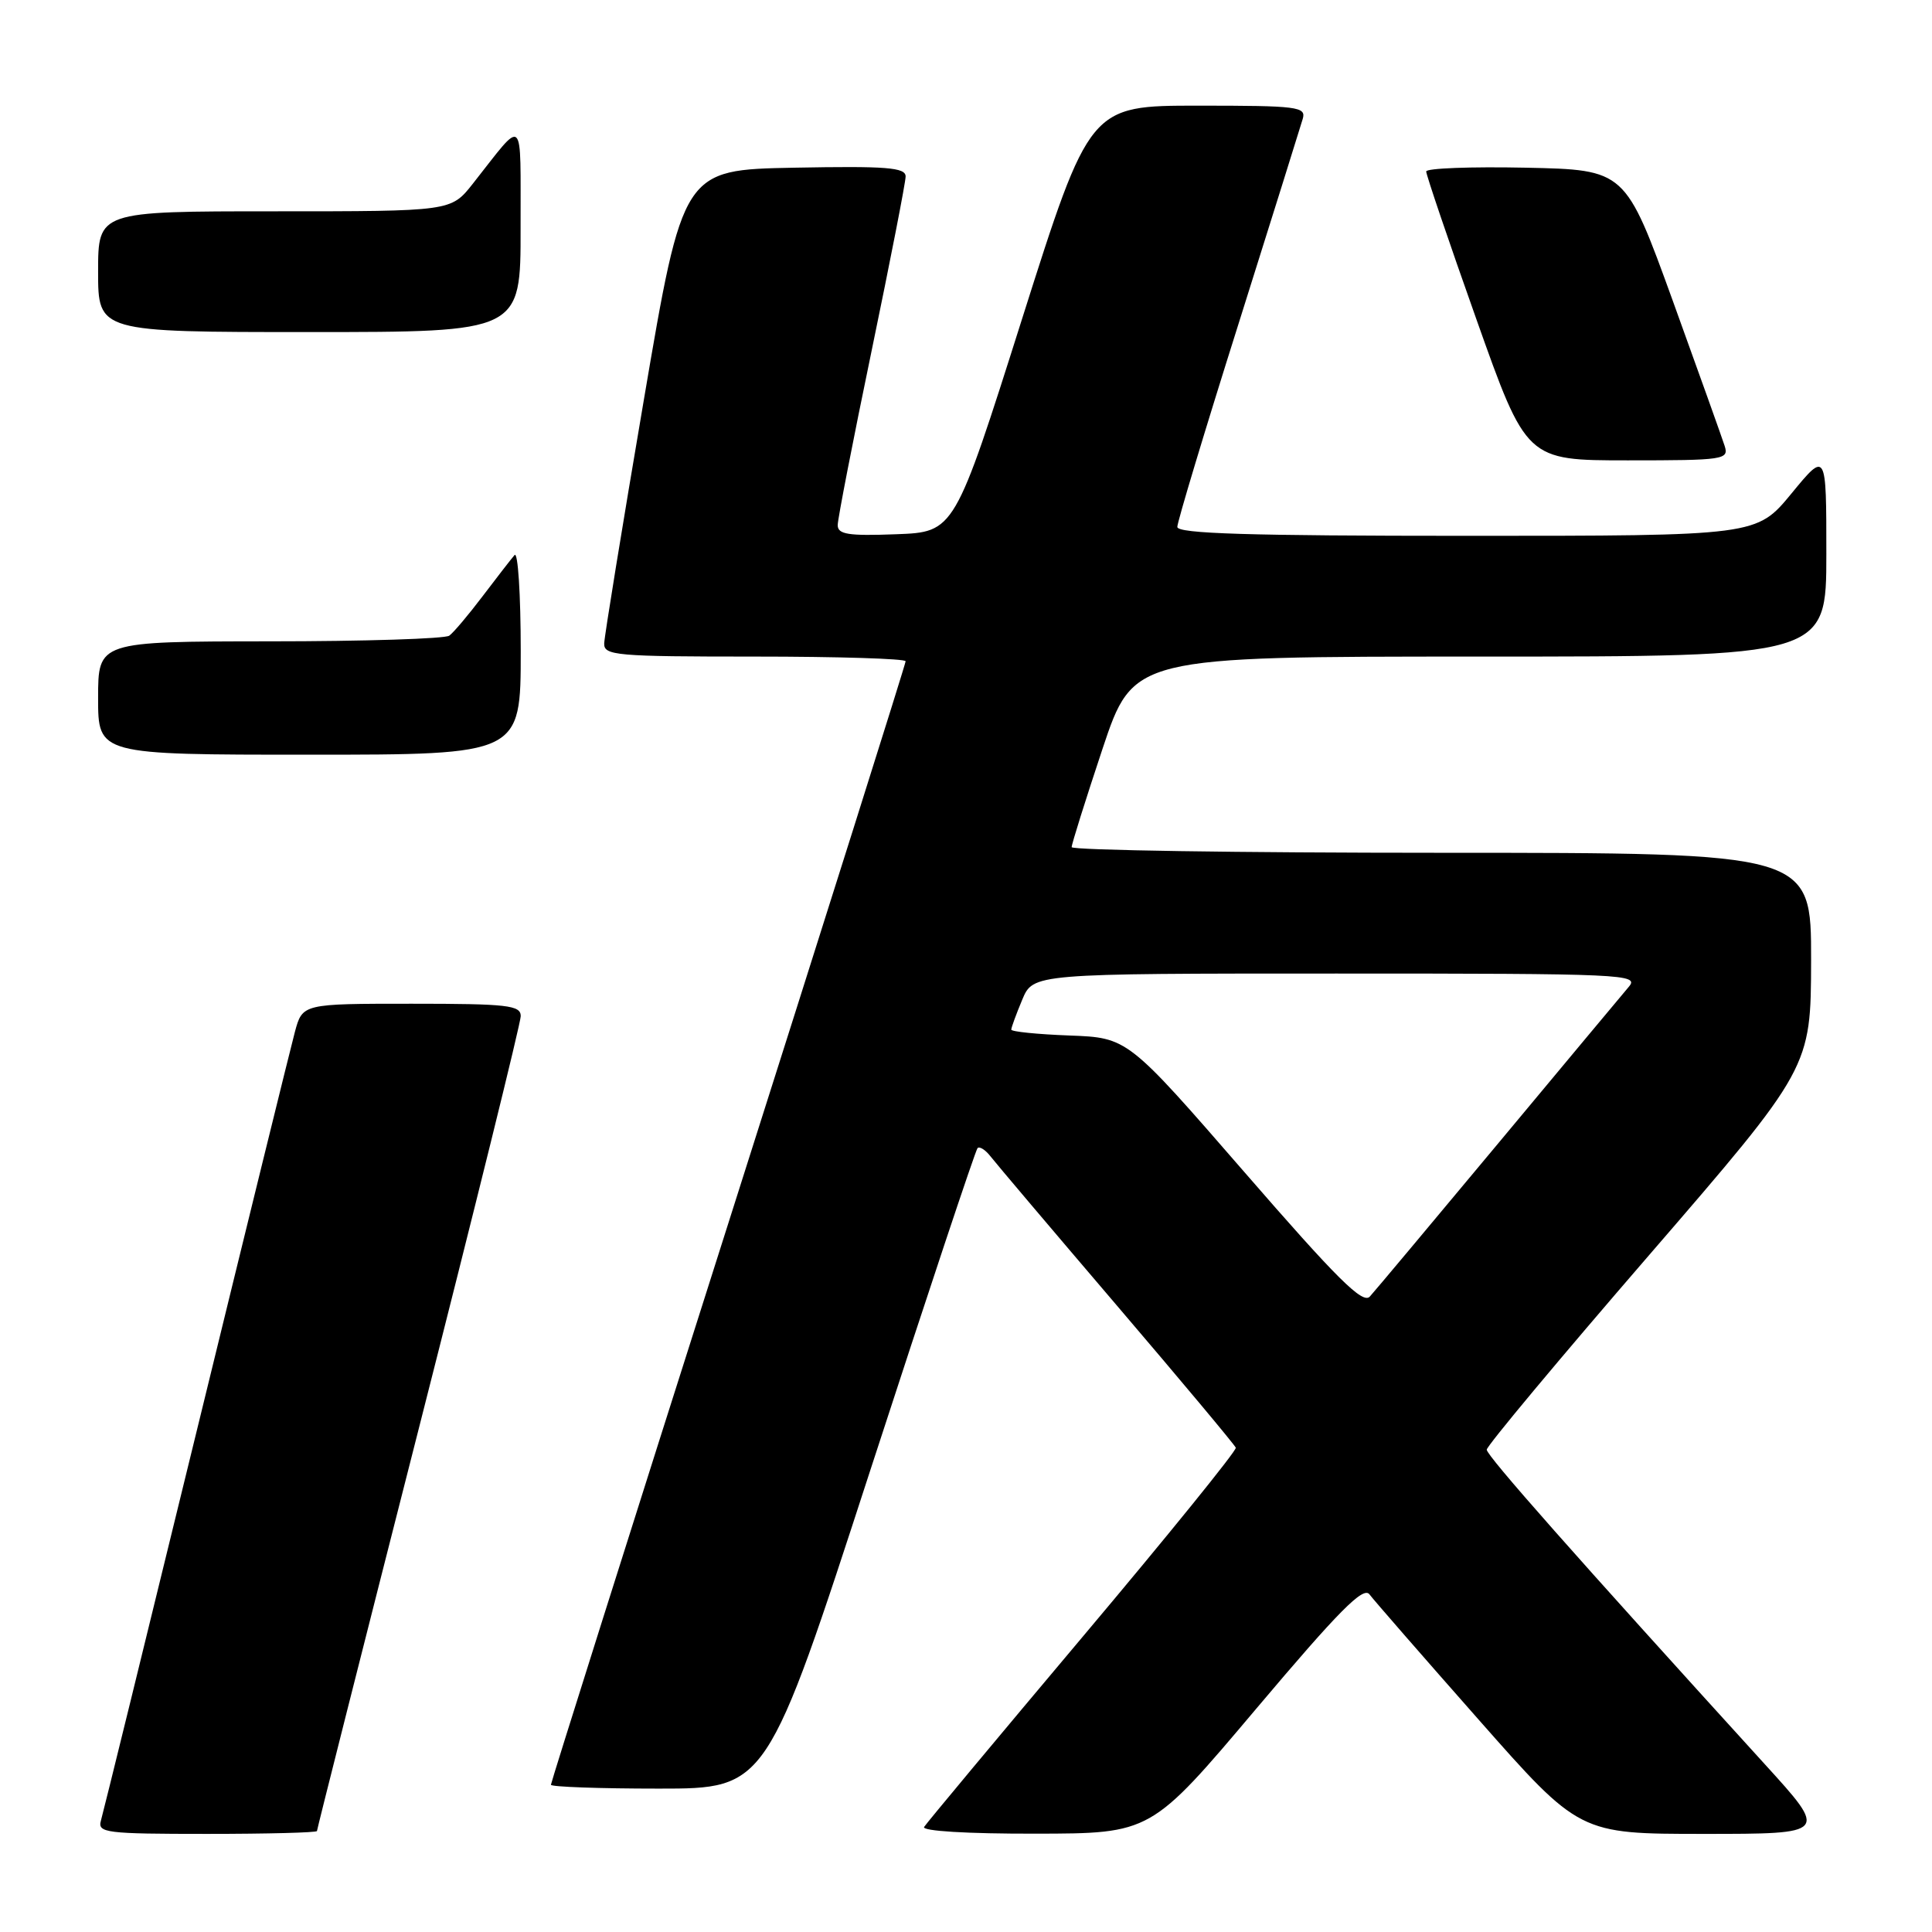 <?xml version="1.0" encoding="UTF-8" standalone="no"?>
<!DOCTYPE svg PUBLIC "-//W3C//DTD SVG 1.1//EN" "http://www.w3.org/Graphics/SVG/1.1/DTD/svg11.dtd" >
<svg xmlns="http://www.w3.org/2000/svg" xmlns:xlink="http://www.w3.org/1999/xlink" version="1.1" viewBox="0 0 256 256">
 <g >
 <path fill="currentColor"
d=" M 42.00 242.62 C 42.00 242.41 48.07 218.40 55.50 189.26 C 62.92 160.12 69.00 135.54 69.00 134.64 C 69.00 133.20 67.27 133.00 54.54 133.00 C 40.08 133.00 40.08 133.00 39.07 136.75 C 38.52 138.81 32.62 162.77 25.97 190.00 C 19.32 217.23 13.65 240.29 13.37 241.25 C 12.91 242.86 14.03 243.00 27.43 243.00 C 35.44 243.00 42.00 242.83 42.00 242.62 Z  M 166.46 226.41 C 177.40 213.45 180.65 210.17 181.46 211.26 C 182.03 212.02 188.53 219.48 195.89 227.82 C 209.28 243.00 209.28 243.00 225.76 243.00 C 242.25 243.00 242.25 243.00 233.83 233.75 C 208.66 206.08 197.00 192.89 197.00 192.09 C 197.00 191.60 206.66 180.02 218.48 166.35 C 239.95 141.50 239.95 141.50 239.98 127.25 C 240.00 113.00 240.00 113.00 191.00 113.00 C 164.05 113.00 142.00 112.66 142.00 112.25 C 142.00 111.84 143.84 105.99 146.08 99.25 C 150.17 87.00 150.17 87.00 196.08 87.00 C 242.00 87.00 242.00 87.00 242.00 73.39 C 242.00 59.77 242.00 59.77 237.38 65.39 C 232.76 71.00 232.76 71.00 194.38 71.00 C 165.47 71.00 156.00 70.71 156.00 69.82 C 156.00 69.16 159.62 57.13 164.06 43.07 C 168.49 29.00 172.34 16.71 172.62 15.75 C 173.09 14.14 171.98 14.00 158.76 14.00 C 144.39 14.00 144.39 14.00 135.43 42.25 C 126.48 70.50 126.48 70.50 118.74 70.79 C 112.40 71.03 111.00 70.81 111.00 69.58 C 111.00 68.76 113.03 58.35 115.50 46.45 C 117.97 34.54 120.00 24.16 120.00 23.38 C 120.00 22.19 117.50 21.99 105.25 22.22 C 90.50 22.50 90.50 22.50 85.31 53.00 C 82.45 69.78 80.09 84.29 80.06 85.25 C 80.00 86.86 81.60 87.00 100.00 87.00 C 111.00 87.00 120.00 87.28 120.00 87.62 C 120.00 87.96 109.42 121.48 96.50 162.11 C 83.57 202.73 73.00 236.21 73.00 236.49 C 73.00 236.77 79.44 237.00 87.30 237.00 C 101.61 237.00 101.61 237.00 115.32 194.81 C 122.87 171.61 129.26 152.40 129.53 152.13 C 129.80 151.87 130.58 152.36 131.26 153.24 C 131.94 154.12 139.47 163.01 148.00 173.00 C 156.53 182.99 163.61 191.46 163.75 191.83 C 163.88 192.20 154.77 203.45 143.50 216.83 C 132.23 230.22 122.76 241.58 122.45 242.08 C 122.11 242.62 128.18 242.99 137.19 242.97 C 152.50 242.95 152.50 242.95 166.46 226.41 Z  M 69.00 86.30 C 69.00 78.76 68.63 73.03 68.18 73.55 C 67.73 74.07 65.82 76.53 63.95 79.00 C 62.08 81.47 60.09 83.83 59.53 84.23 C 58.96 84.64 48.26 84.98 35.75 84.98 C 13.00 85.00 13.00 85.00 13.00 92.50 C 13.00 100.00 13.00 100.00 41.00 100.00 C 69.00 100.00 69.00 100.00 69.00 86.30 Z  M 228.53 59.10 C 228.20 58.06 225.10 49.40 221.65 39.85 C 215.36 22.50 215.36 22.50 202.18 22.22 C 194.93 22.07 188.99 22.29 188.98 22.72 C 188.97 23.15 191.95 31.94 195.61 42.25 C 202.26 61.00 202.26 61.00 215.70 61.00 C 228.44 61.00 229.10 60.90 228.53 59.10 Z  M 68.98 30.25 C 68.95 14.90 69.62 15.52 62.63 24.37 C 59.76 28.00 59.76 28.00 36.38 28.00 C 13.00 28.00 13.00 28.00 13.00 36.00 C 13.00 44.00 13.00 44.00 41.00 44.00 C 69.00 44.00 69.00 44.00 68.98 30.25 Z  M 164.88 155.30 C 149.42 137.50 149.42 137.50 141.71 137.21 C 137.47 137.05 134.00 136.70 134.00 136.43 C 134.00 136.16 134.65 134.38 135.45 132.47 C 136.90 129.00 136.90 129.00 177.10 129.00 C 215.29 129.00 217.24 129.09 215.83 130.75 C 215.01 131.71 207.23 141.05 198.52 151.50 C 189.81 161.95 182.16 171.09 181.51 171.80 C 180.57 172.84 177.18 169.47 164.88 155.30 Z "/>
</g>
</svg>